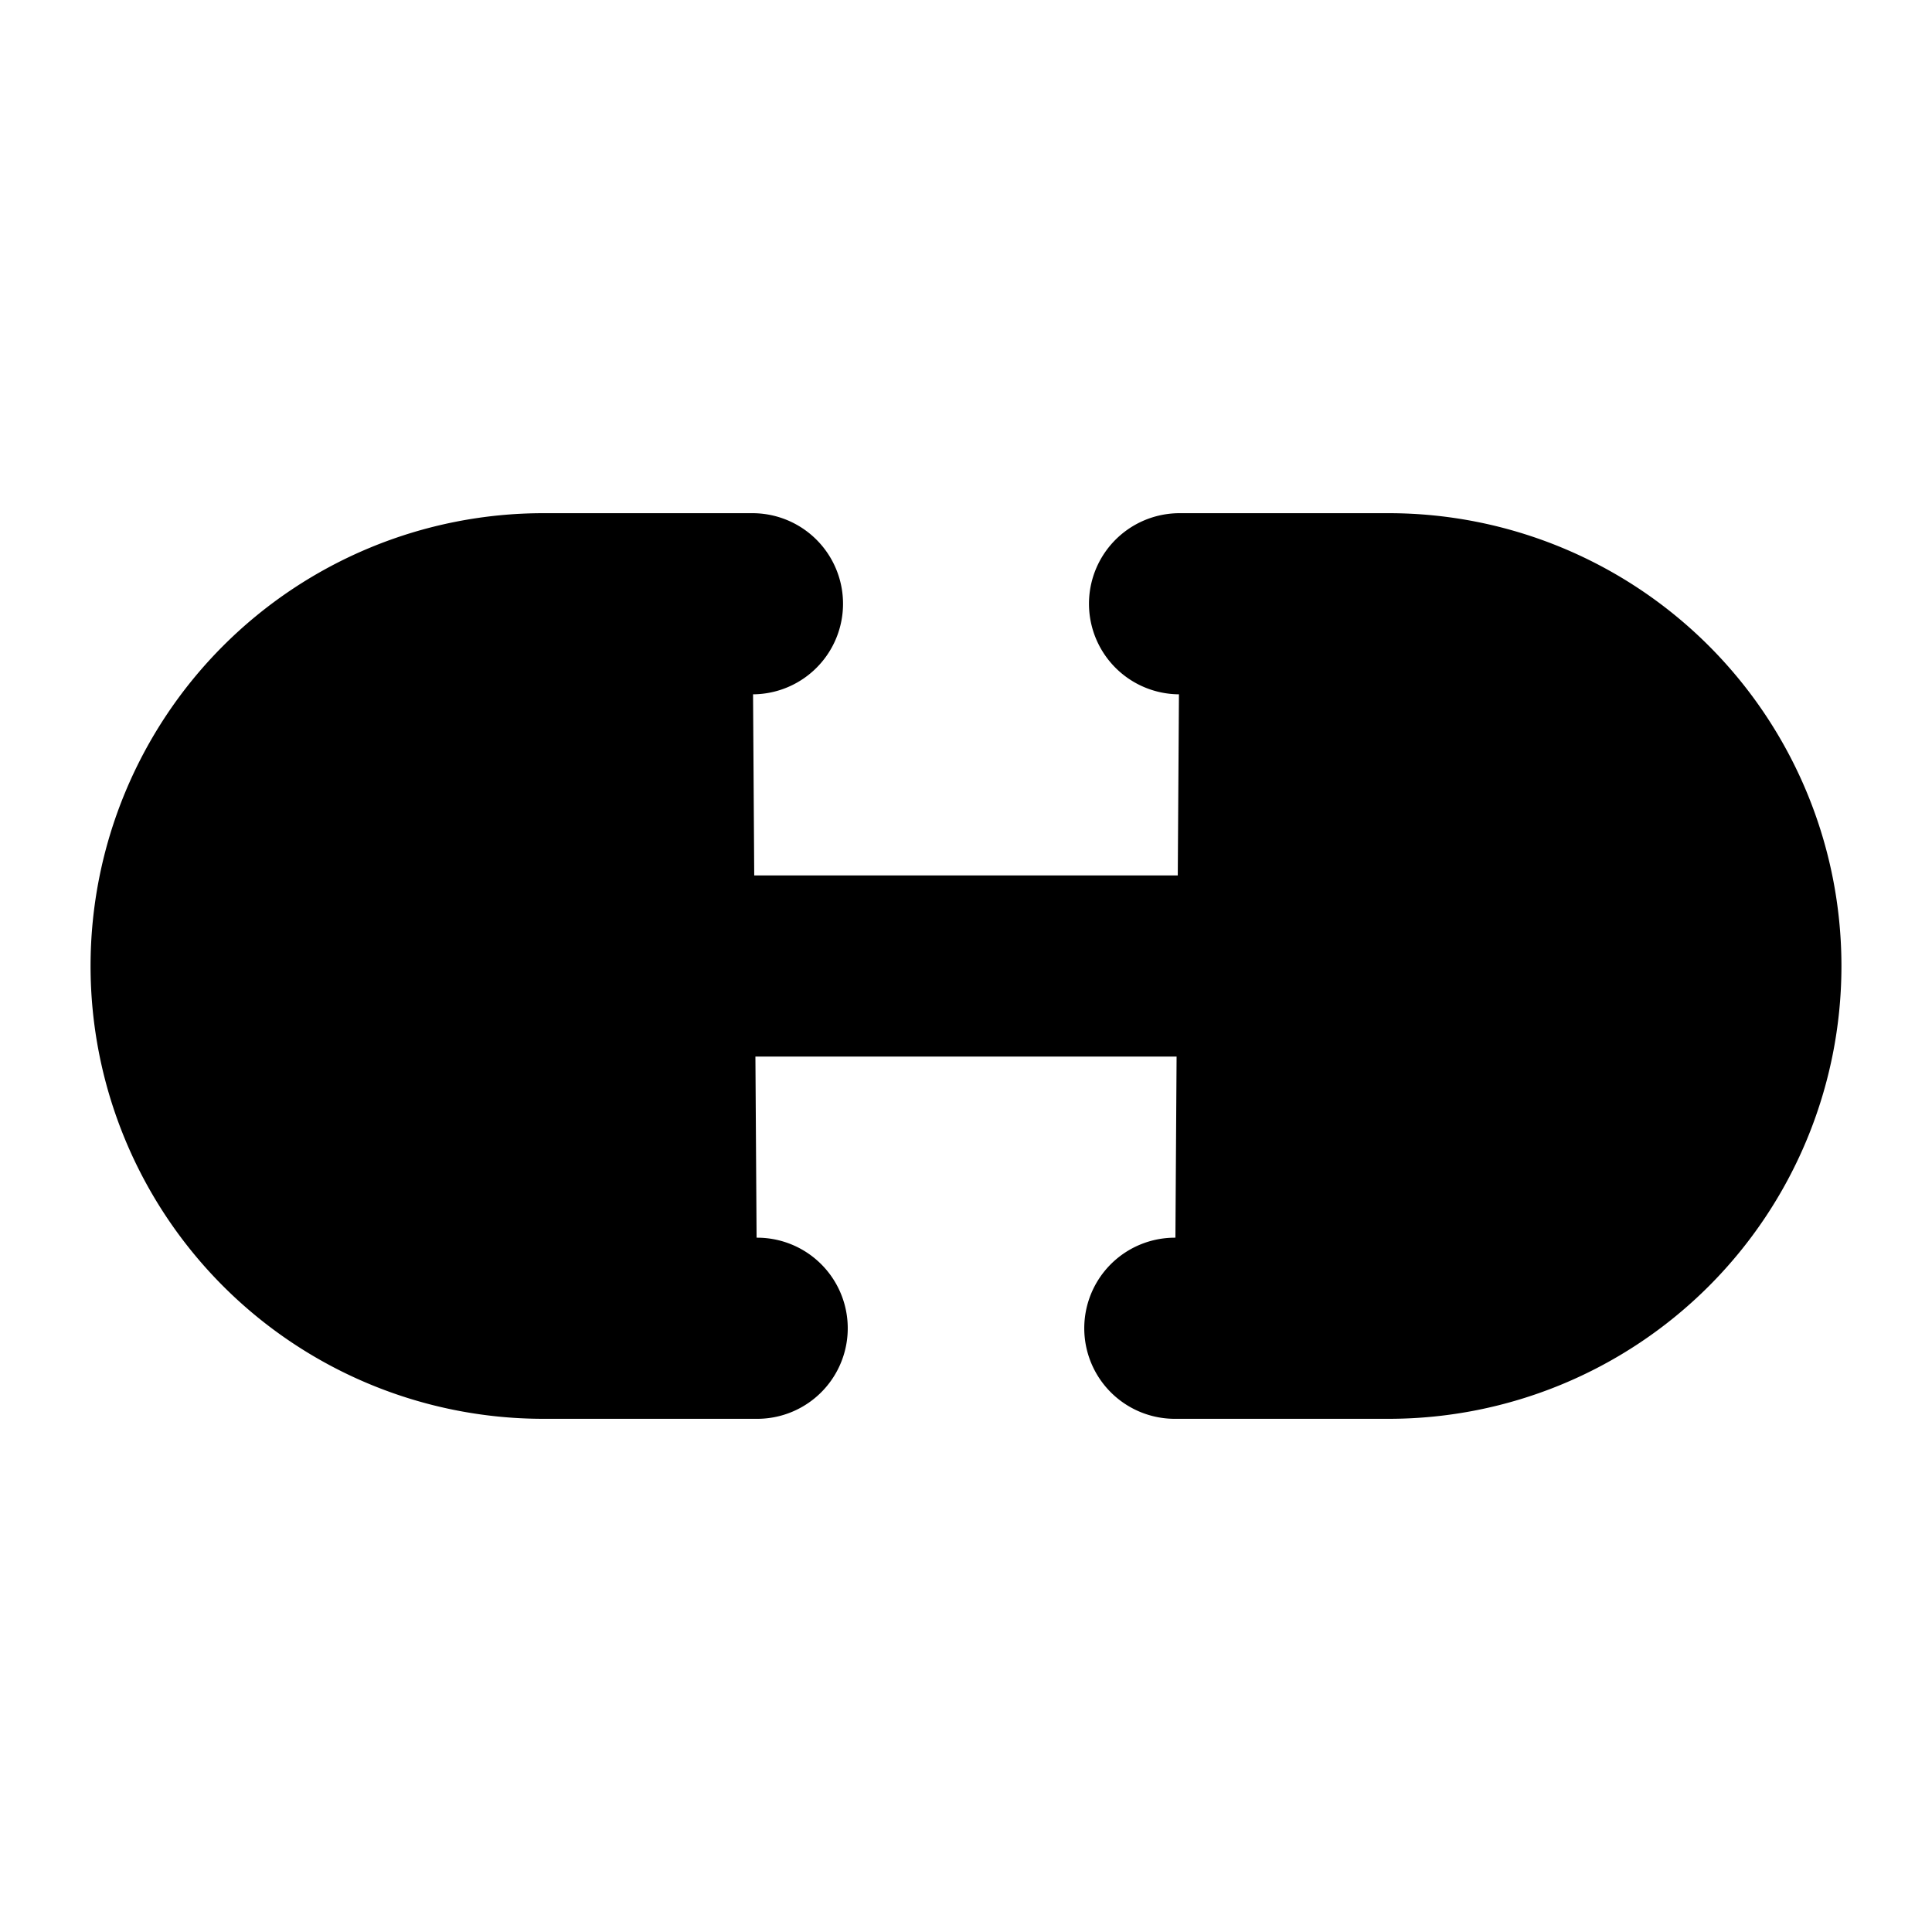 <svg xmlns="http://www.w3.org/2000/svg" width="512" height="512"><path stroke="currentColor" d="M200.66 352H144a96 96 0 0 1 0-192h55.41m113.18 0H368a96 96 0 0 1 0 192h-56.66m-142.27-96h175.86" style="stroke-linecap:round;stroke-linejoin:round;stroke-width:48px"/></svg>